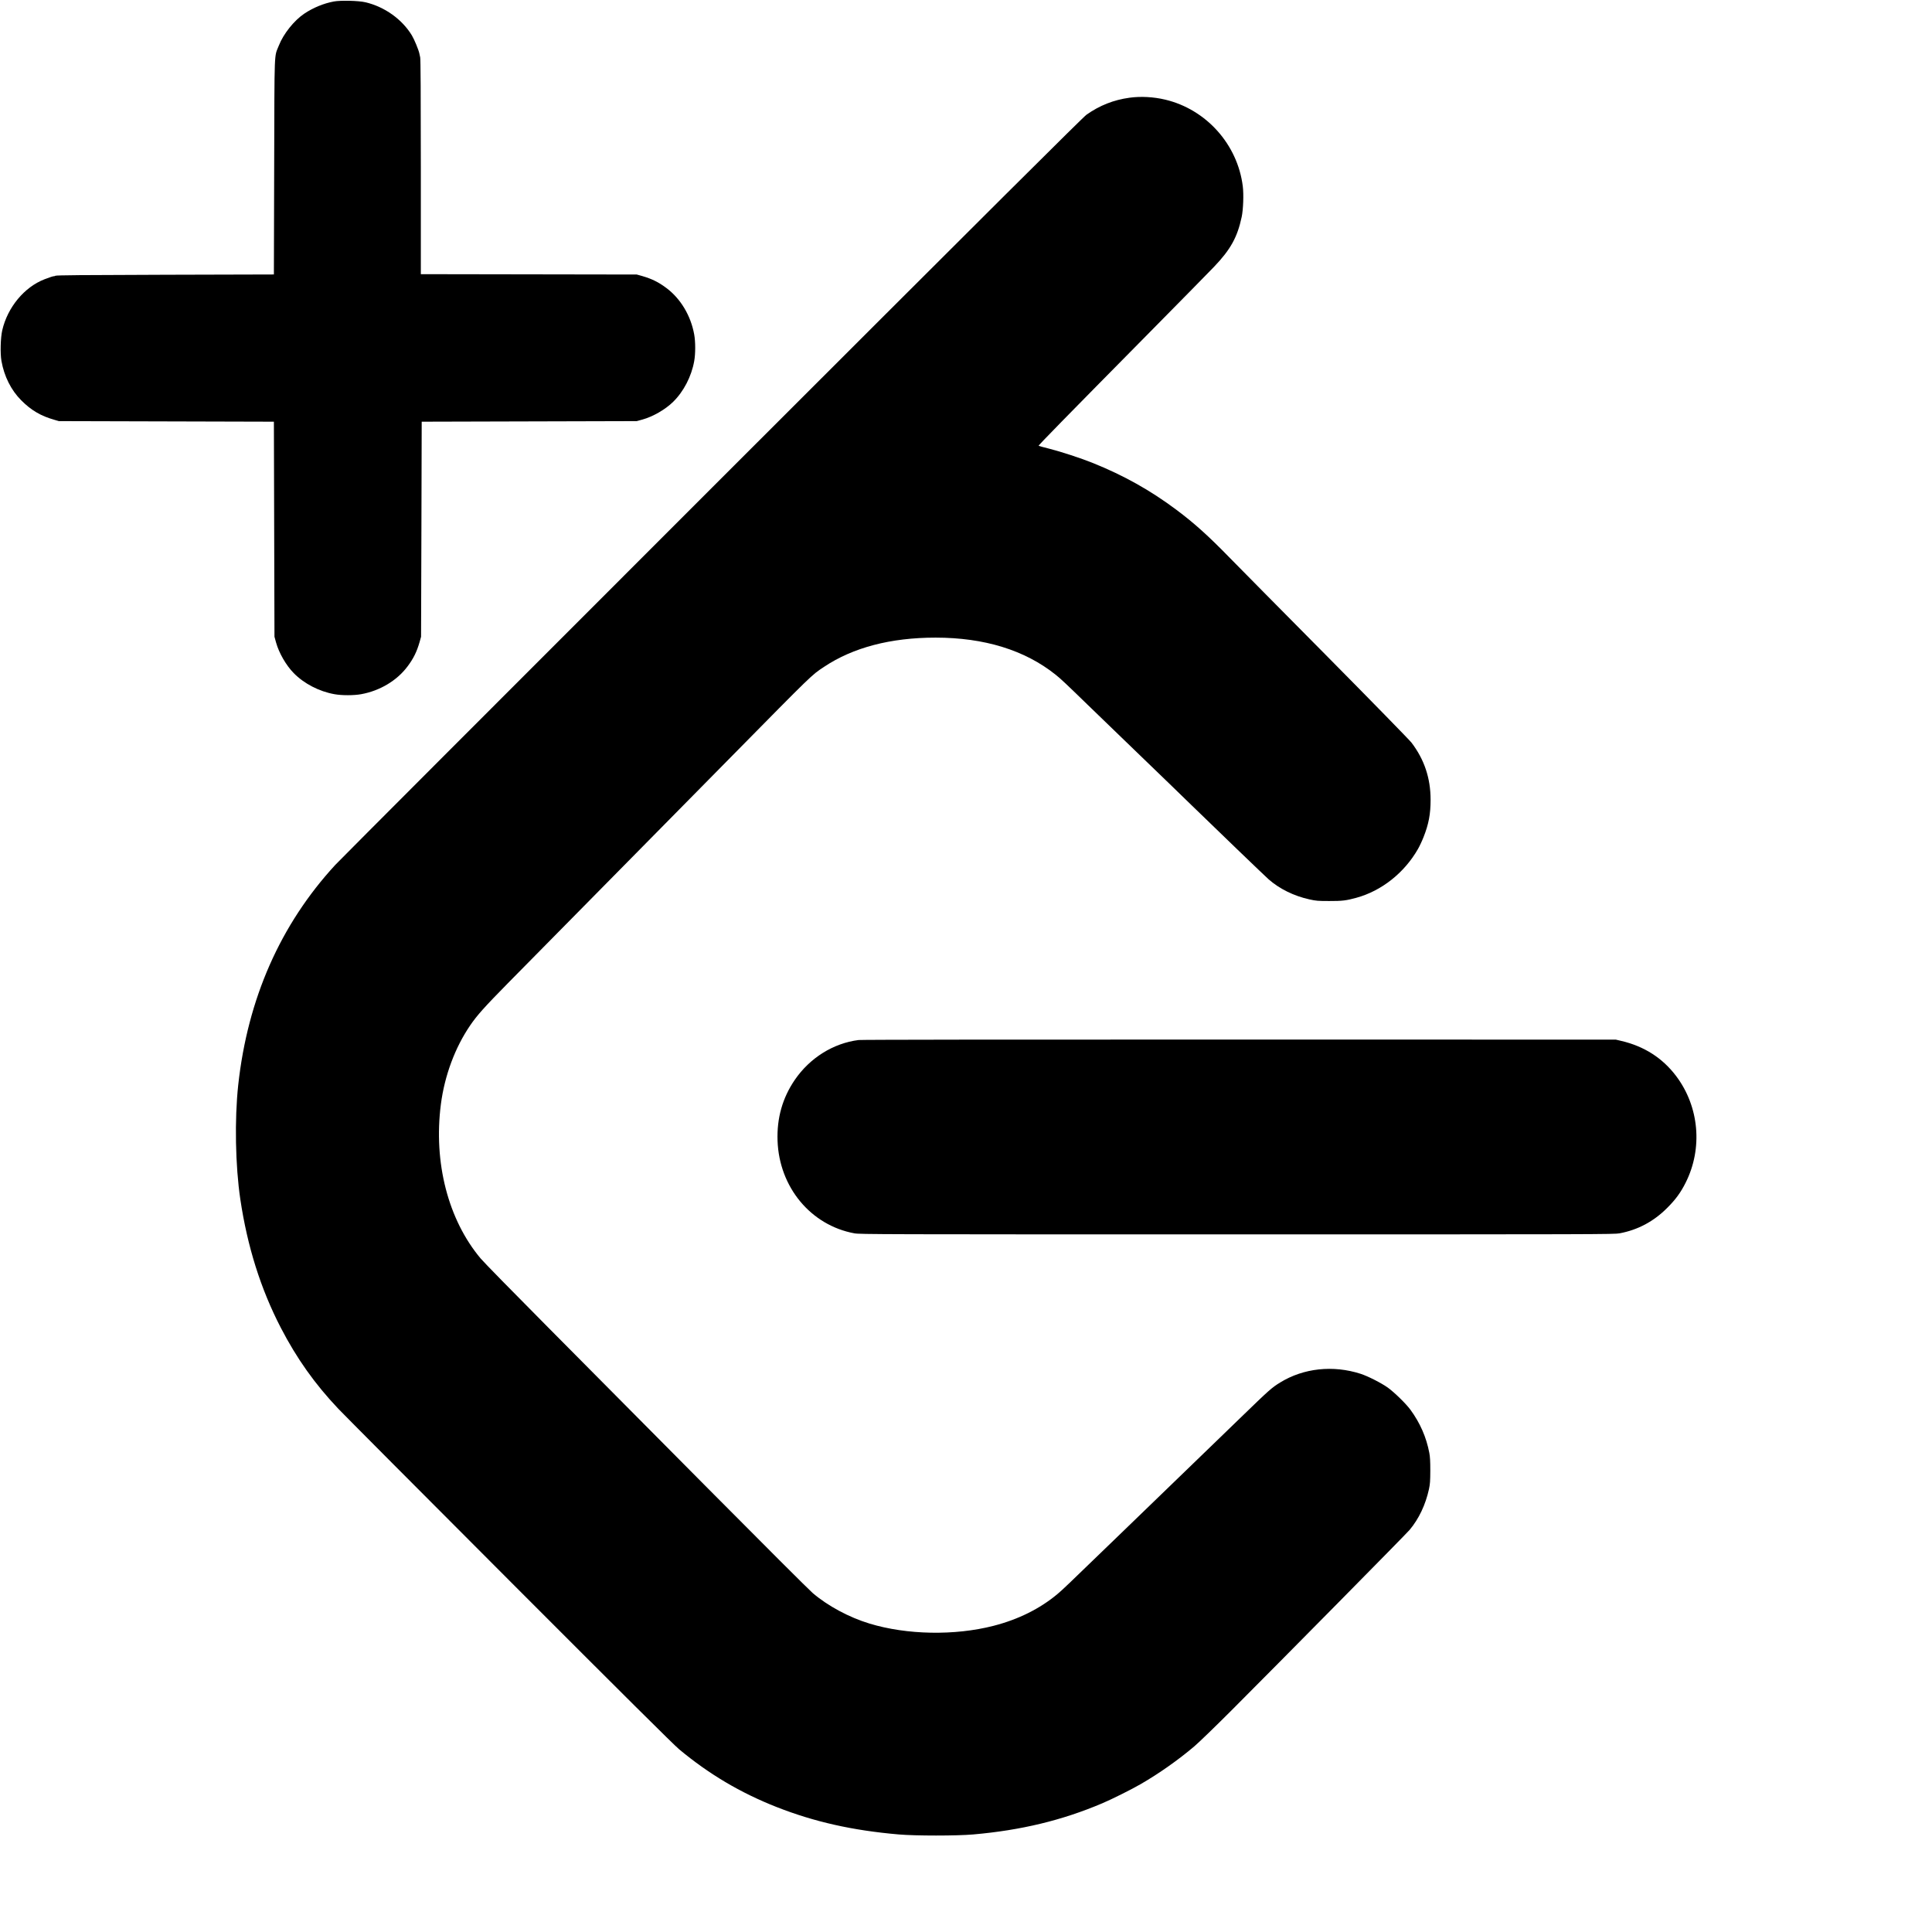 <?xml version="1.0" standalone="no"?>
<!DOCTYPE svg PUBLIC "-//W3C//DTD SVG 20010904//EN" "http://www.w3.org/TR/2001/REC-SVG-20010904/DTD/svg10.dtd">
<svg version="1.0" xmlns="http://www.w3.org/2000/svg"
    width="3333pt" height="3333pt" viewBox="0 0 3333 3333"
    preserveAspectRatio="xMidYMid meet">

    <g transform="translate(0,3333) scale(0.1,-0.1)"
        fill="#000000" stroke="none">
        <path
            d="M5757 33304 c-175 -33 -352 -106 -507 -209 -175 -117 -361 -349 -439
-550 -83 -210 -75 -7 -81 -2090 l-5 -1860 -1870 -5 c-1445 -4 -1876 -8 -1898
-17 -15 -7 -27 -11 -27 -9 0 6 -76 -18 -162 -52 -349 -135 -637 -483 -729
-879 -30 -130 -37 -399 -14 -530 47 -266 166 -503 340 -678 172 -173 338 -271
575 -338 l75 -22 1855 -5 1855 -5 5 -1855 5 -1855 27 -98 c50 -181 174 -396
305 -529 178 -182 439 -317 703 -364 126 -23 334 -23 460 0 322 58 616 233
799 477 102 135 161 253 210 424 l25 90 6 1855 5 1855 1855 5 1855 5 98 27
c181 50 396 174 529 305 182 178 317 439 364 703 23 126 23 334 0 460 -58 322
-233 616 -477 799 -135 102 -253 161 -424 210 l-90 25 -1862 3 -1863 3 0 1848
c0 1268 -4 1861 -11 1892 -6 25 -13 56 -15 69 -12 60 -86 239 -129 311 -169
278 -471 494 -802 571 -118 28 -430 35 -546 13z" />
        <path
            d="M19485 31644 c-270 -37 -513 -132 -740 -292 -61 -43 -1561 -1536
-6453 -6426 -3505 -3504 -6433 -6436 -6507 -6516 -948 -1029 -1512 -2308
-1675 -3795 -65 -595 -50 -1397 36 -1975 122 -817 352 -1547 698 -2215 275
-531 588 -972 994 -1400 83 -88 1410 -1421 2949 -2962 1957 -1960 2837 -2834
2929 -2911 514 -428 1057 -750 1679 -995 653 -257 1312 -405 2110 -474 288
-25 1000 -25 1285 0 823 72 1530 242 2225 537 164 69 510 242 665 332 312 180
653 420 925 652 77 65 365 344 641 620 846 847 3014 3043 3073 3114 159 190
274 433 333 702 19 91 22 134 23 320 0 162 -4 237 -17 305 -51 270 -159 517
-326 745 -76 104 -278 301 -392 383 -115 81 -341 196 -468 237 -475 153 -984
98 -1387 -150 -146 -90 -185 -124 -686 -610 -594 -576 -1168 -1131 -1485
-1436 -176 -170 -509 -491 -739 -714 -778 -753 -840 -812 -935 -892 -302 -252
-673 -436 -1100 -546 -669 -172 -1496 -157 -2140 39 -353 107 -719 304 -980
527 -58 49 -870 860 -1805 1802 -935 942 -2181 2197 -2768 2789 -588 592
-1107 1122 -1154 1179 -562 668 -817 1659 -687 2662 64 494 244 978 505 1360
120 176 245 315 652 729 680 690 1694 1719 2077 2106 551 558 1004 1018 1775
1800 1422 1443 1382 1405 1600 1550 500 334 1150 505 1925 505 841 0 1541
-216 2069 -638 92 -73 188 -164 546 -512 88 -86 353 -342 590 -570 782 -754
1048 -1012 1210 -1170 382 -372 1275 -1231 1330 -1279 189 -166 437 -288 705
-347 115 -25 143 -28 340 -28 225 -1 296 8 470 56 434 119 827 430 1062 841
26 45 70 138 97 207 88 223 121 395 121 642 0 373 -108 696 -330 987 -32 42
-696 722 -1476 1510 -781 788 -1524 1540 -1653 1672 -378 388 -615 601 -926
834 -452 338 -907 592 -1440 807 -208 84 -558 198 -760 249 -93 23 -173 45
-177 48 -8 7 439 463 1937 1980 512 518 1002 1017 1090 1109 284 297 402 510
476 859 27 126 37 391 19 530 -90 722 -631 1326 -1338 1494 -201 48 -422 60
-617 33z" />
        <path
            d="M14812 15388 c-436 -55 -841 -308 -1101 -688 -212 -311 -311 -660
-297 -1050 28 -801 574 -1459 1326 -1597 90 -17 442 -18 6600 -18 6231 0 6509
1 6600 18 317 60 587 204 820 437 146 145 234 266 319 435 300 595 235 1316
-165 1844 -235 310 -551 512 -946 604 l-93 22 -6495 1 c-3919 1 -6524 -2
-6568 -8z" />
    </g>
</svg>
